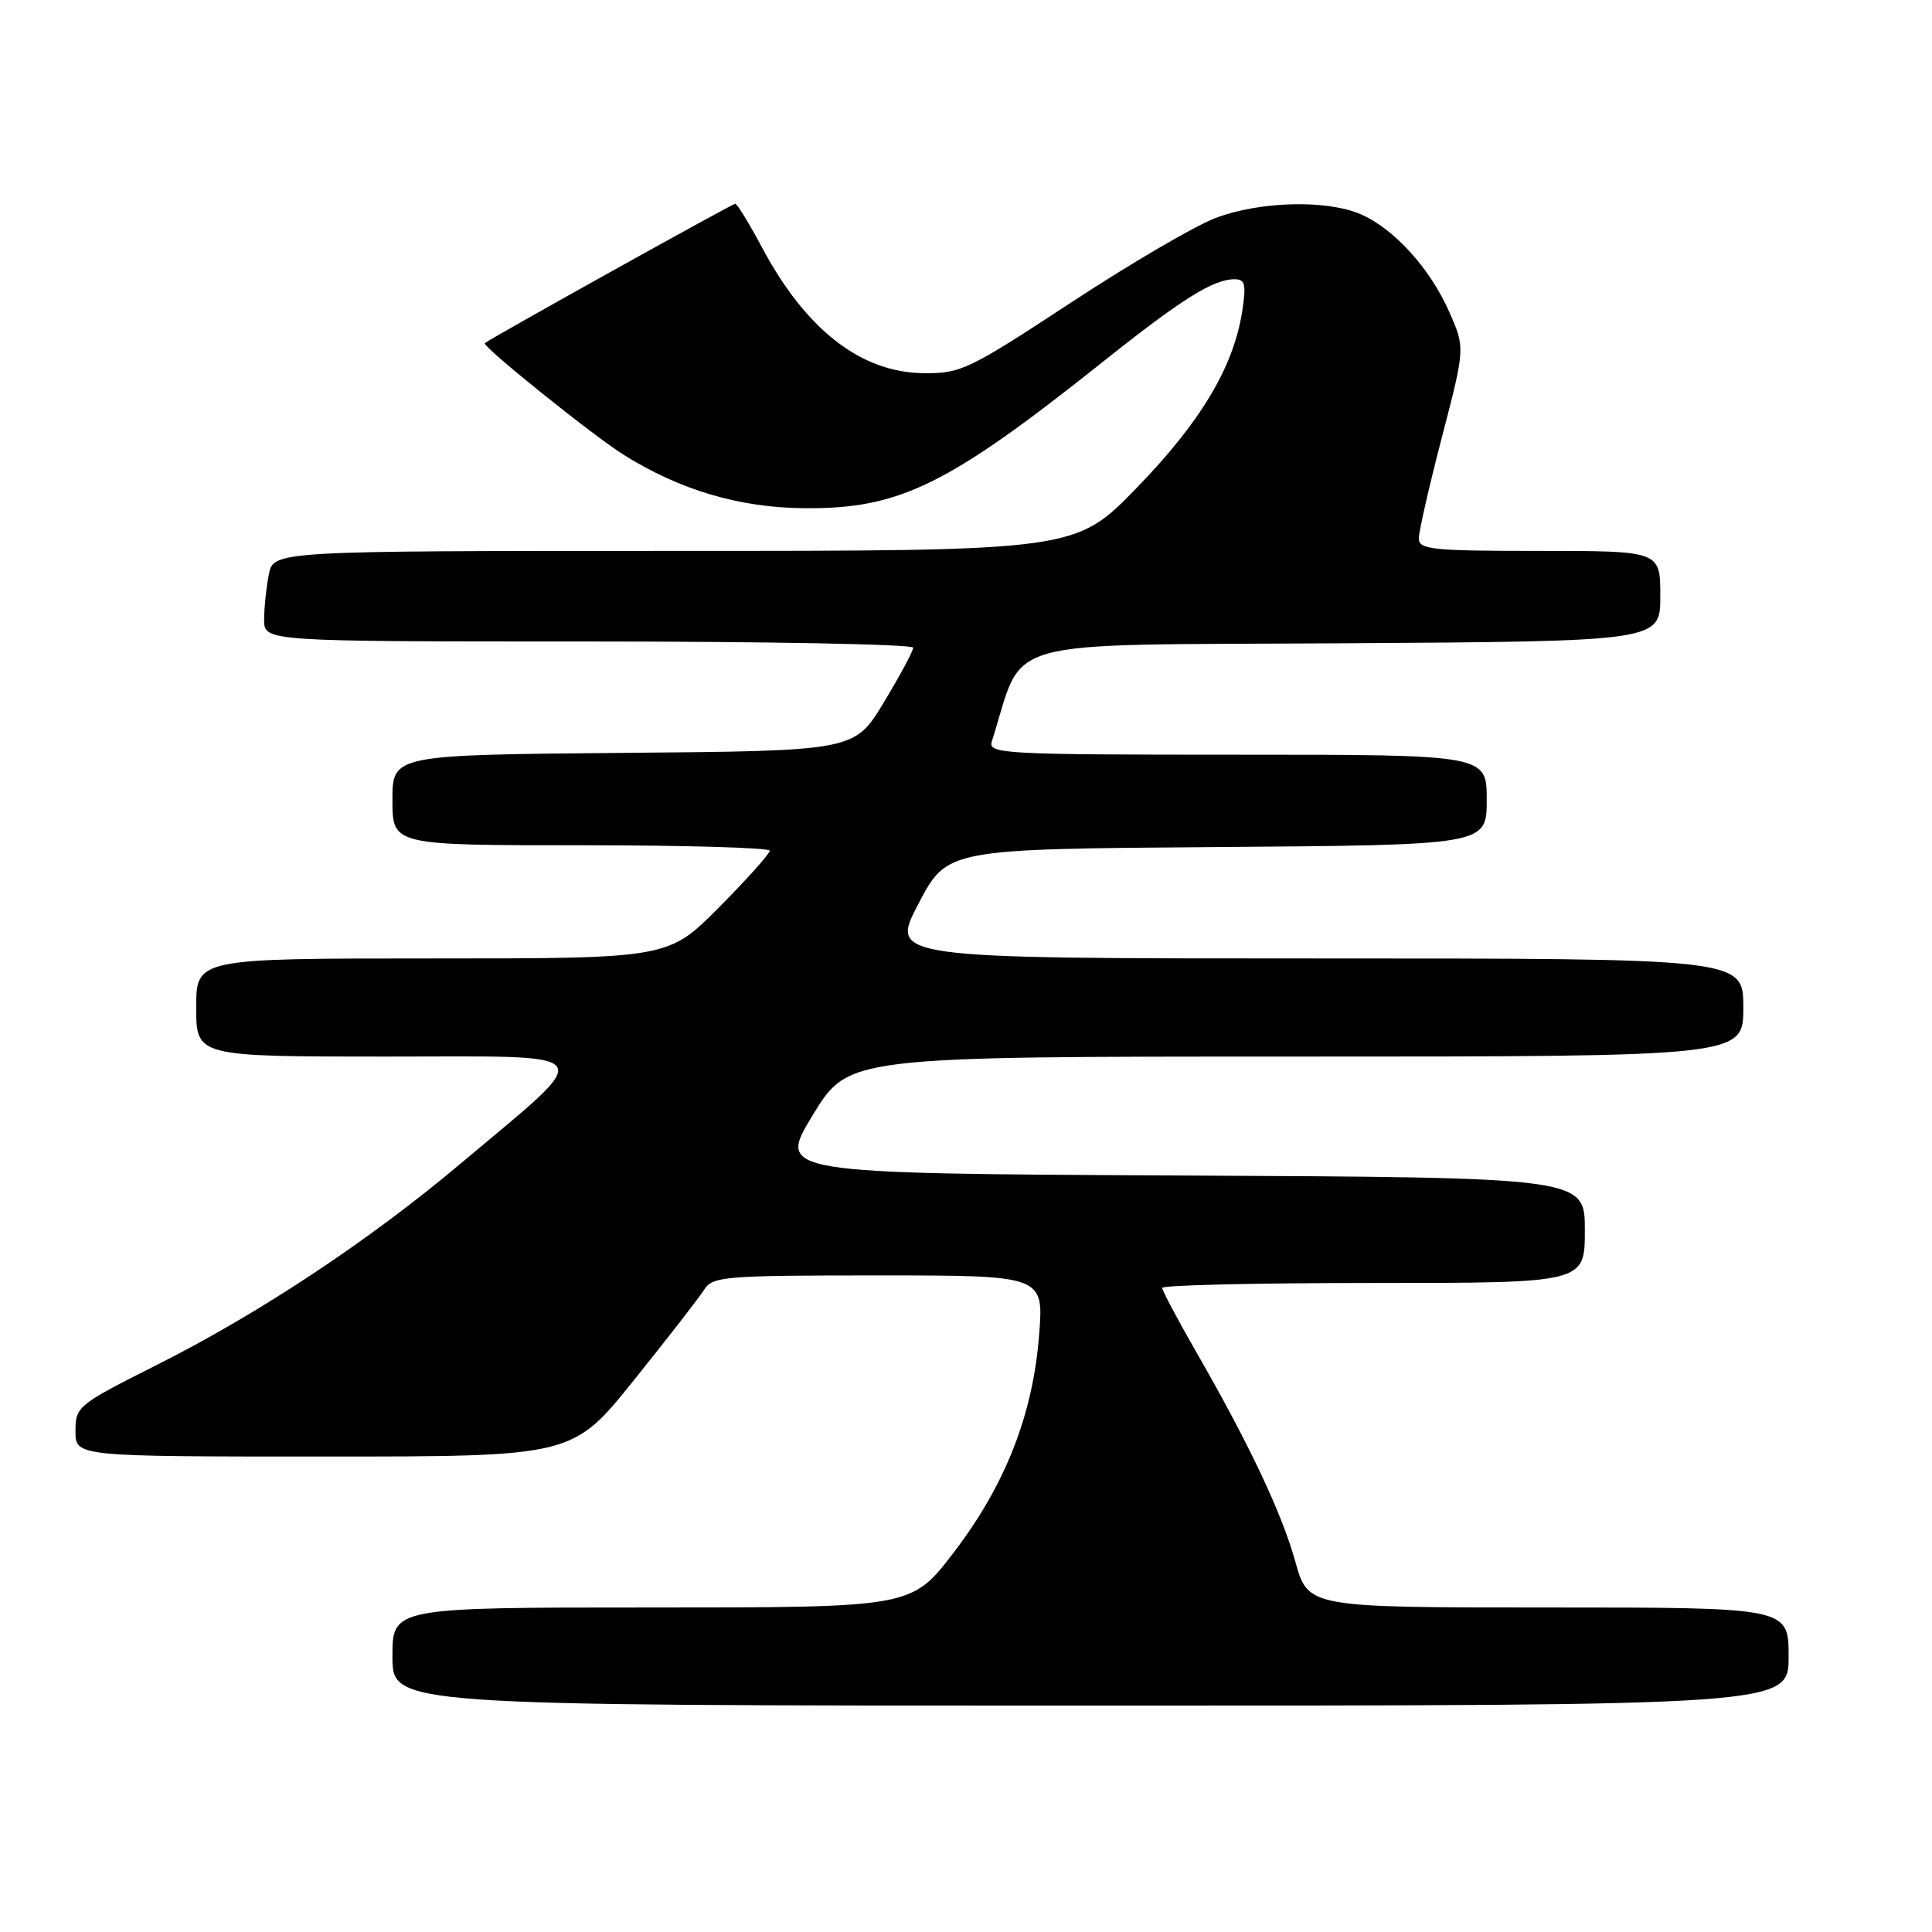 <?xml version="1.0" encoding="UTF-8" standalone="no"?>
<!DOCTYPE svg PUBLIC "-//W3C//DTD SVG 1.1//EN" "http://www.w3.org/Graphics/SVG/1.1/DTD/svg11.dtd" >
<svg xmlns="http://www.w3.org/2000/svg" xmlns:xlink="http://www.w3.org/1999/xlink" version="1.1" viewBox="0 0 256 256">
 <g >
 <path fill="currentColor"
d=" M 237.00 219.50 C 237.00 213.00 237.00 213.00 205.16 213.00 C 173.33 213.00 173.33 213.00 171.64 206.93 C 169.84 200.46 165.50 191.29 158.37 178.90 C 155.97 174.72 154.00 171.01 154.00 170.65 C 154.00 170.29 166.60 170.00 182.00 170.00 C 210.00 170.00 210.00 170.00 210.00 163.01 C 210.00 156.02 210.00 156.02 156.49 155.76 C 102.98 155.50 102.98 155.50 107.70 147.75 C 112.42 140.00 112.42 140.00 171.71 140.00 C 231.00 140.00 231.00 140.00 231.00 133.50 C 231.00 127.00 231.00 127.00 174.45 127.00 C 117.90 127.00 117.90 127.00 121.70 119.75 C 125.50 112.50 125.50 112.50 161.25 112.24 C 197.00 111.97 197.00 111.97 197.00 105.99 C 197.00 100.00 197.00 100.00 163.93 100.00 C 132.89 100.00 130.90 99.89 131.42 98.25 C 135.87 84.24 131.30 85.53 177.75 85.24 C 220.00 84.98 220.00 84.98 220.00 78.99 C 220.00 73.00 220.00 73.00 204.00 73.00 C 189.78 73.00 188.00 72.82 188.00 71.35 C 188.00 70.44 189.38 64.38 191.07 57.89 C 194.14 46.10 194.14 46.10 192.02 41.30 C 189.48 35.54 184.68 30.27 180.28 28.38 C 175.75 26.43 166.90 26.67 161.06 28.89 C 158.33 29.92 149.68 34.99 141.84 40.14 C 128.37 48.99 127.31 49.50 122.40 49.45 C 114.08 49.37 106.78 43.69 100.97 32.79 C 99.27 29.61 97.68 27.00 97.42 27.00 C 97.03 27.00 64.99 44.83 64.24 45.47 C 63.80 45.84 78.47 57.64 82.62 60.25 C 90.06 64.92 97.93 67.26 106.50 67.34 C 119.21 67.46 125.54 64.35 146.28 47.83 C 156.56 39.64 160.77 37.00 163.58 37.00 C 164.99 37.00 165.15 37.68 164.60 41.25 C 163.45 48.63 159.11 55.90 150.60 64.66 C 142.50 73.00 142.50 73.00 89.37 73.00 C 36.25 73.00 36.25 73.00 35.62 76.12 C 35.28 77.84 35.00 80.54 35.00 82.12 C 35.00 85.00 35.00 85.00 78.00 85.00 C 101.65 85.00 121.00 85.37 121.00 85.82 C 121.00 86.27 119.25 89.53 117.11 93.07 C 113.22 99.50 113.22 99.50 82.61 99.76 C 52.00 100.03 52.00 100.03 52.00 106.01 C 52.00 112.00 52.00 112.00 77.00 112.00 C 90.75 112.00 102.00 112.33 102.00 112.72 C 102.00 113.12 98.97 116.50 95.28 120.22 C 88.55 127.00 88.55 127.00 57.28 127.00 C 26.00 127.00 26.00 127.00 26.00 133.50 C 26.00 140.00 26.00 140.00 51.19 140.00 C 80.10 140.00 79.29 138.82 61.00 154.21 C 48.88 164.41 34.33 174.05 20.72 180.89 C 10.29 186.14 10.00 186.37 10.00 189.64 C 10.00 193.00 10.00 193.00 42.93 193.00 C 75.86 193.00 75.86 193.00 83.98 182.90 C 88.45 177.34 92.64 171.94 93.30 170.90 C 94.40 169.13 95.96 169.00 116.39 169.00 C 138.30 169.00 138.30 169.00 137.69 176.87 C 136.87 187.45 133.21 196.79 126.35 205.74 C 120.79 213.00 120.79 213.00 86.39 213.00 C 52.00 213.00 52.00 213.00 52.00 219.50 C 52.00 226.00 52.00 226.00 144.50 226.00 C 237.00 226.00 237.00 226.00 237.00 219.50 Z "/>
</g>
</svg>